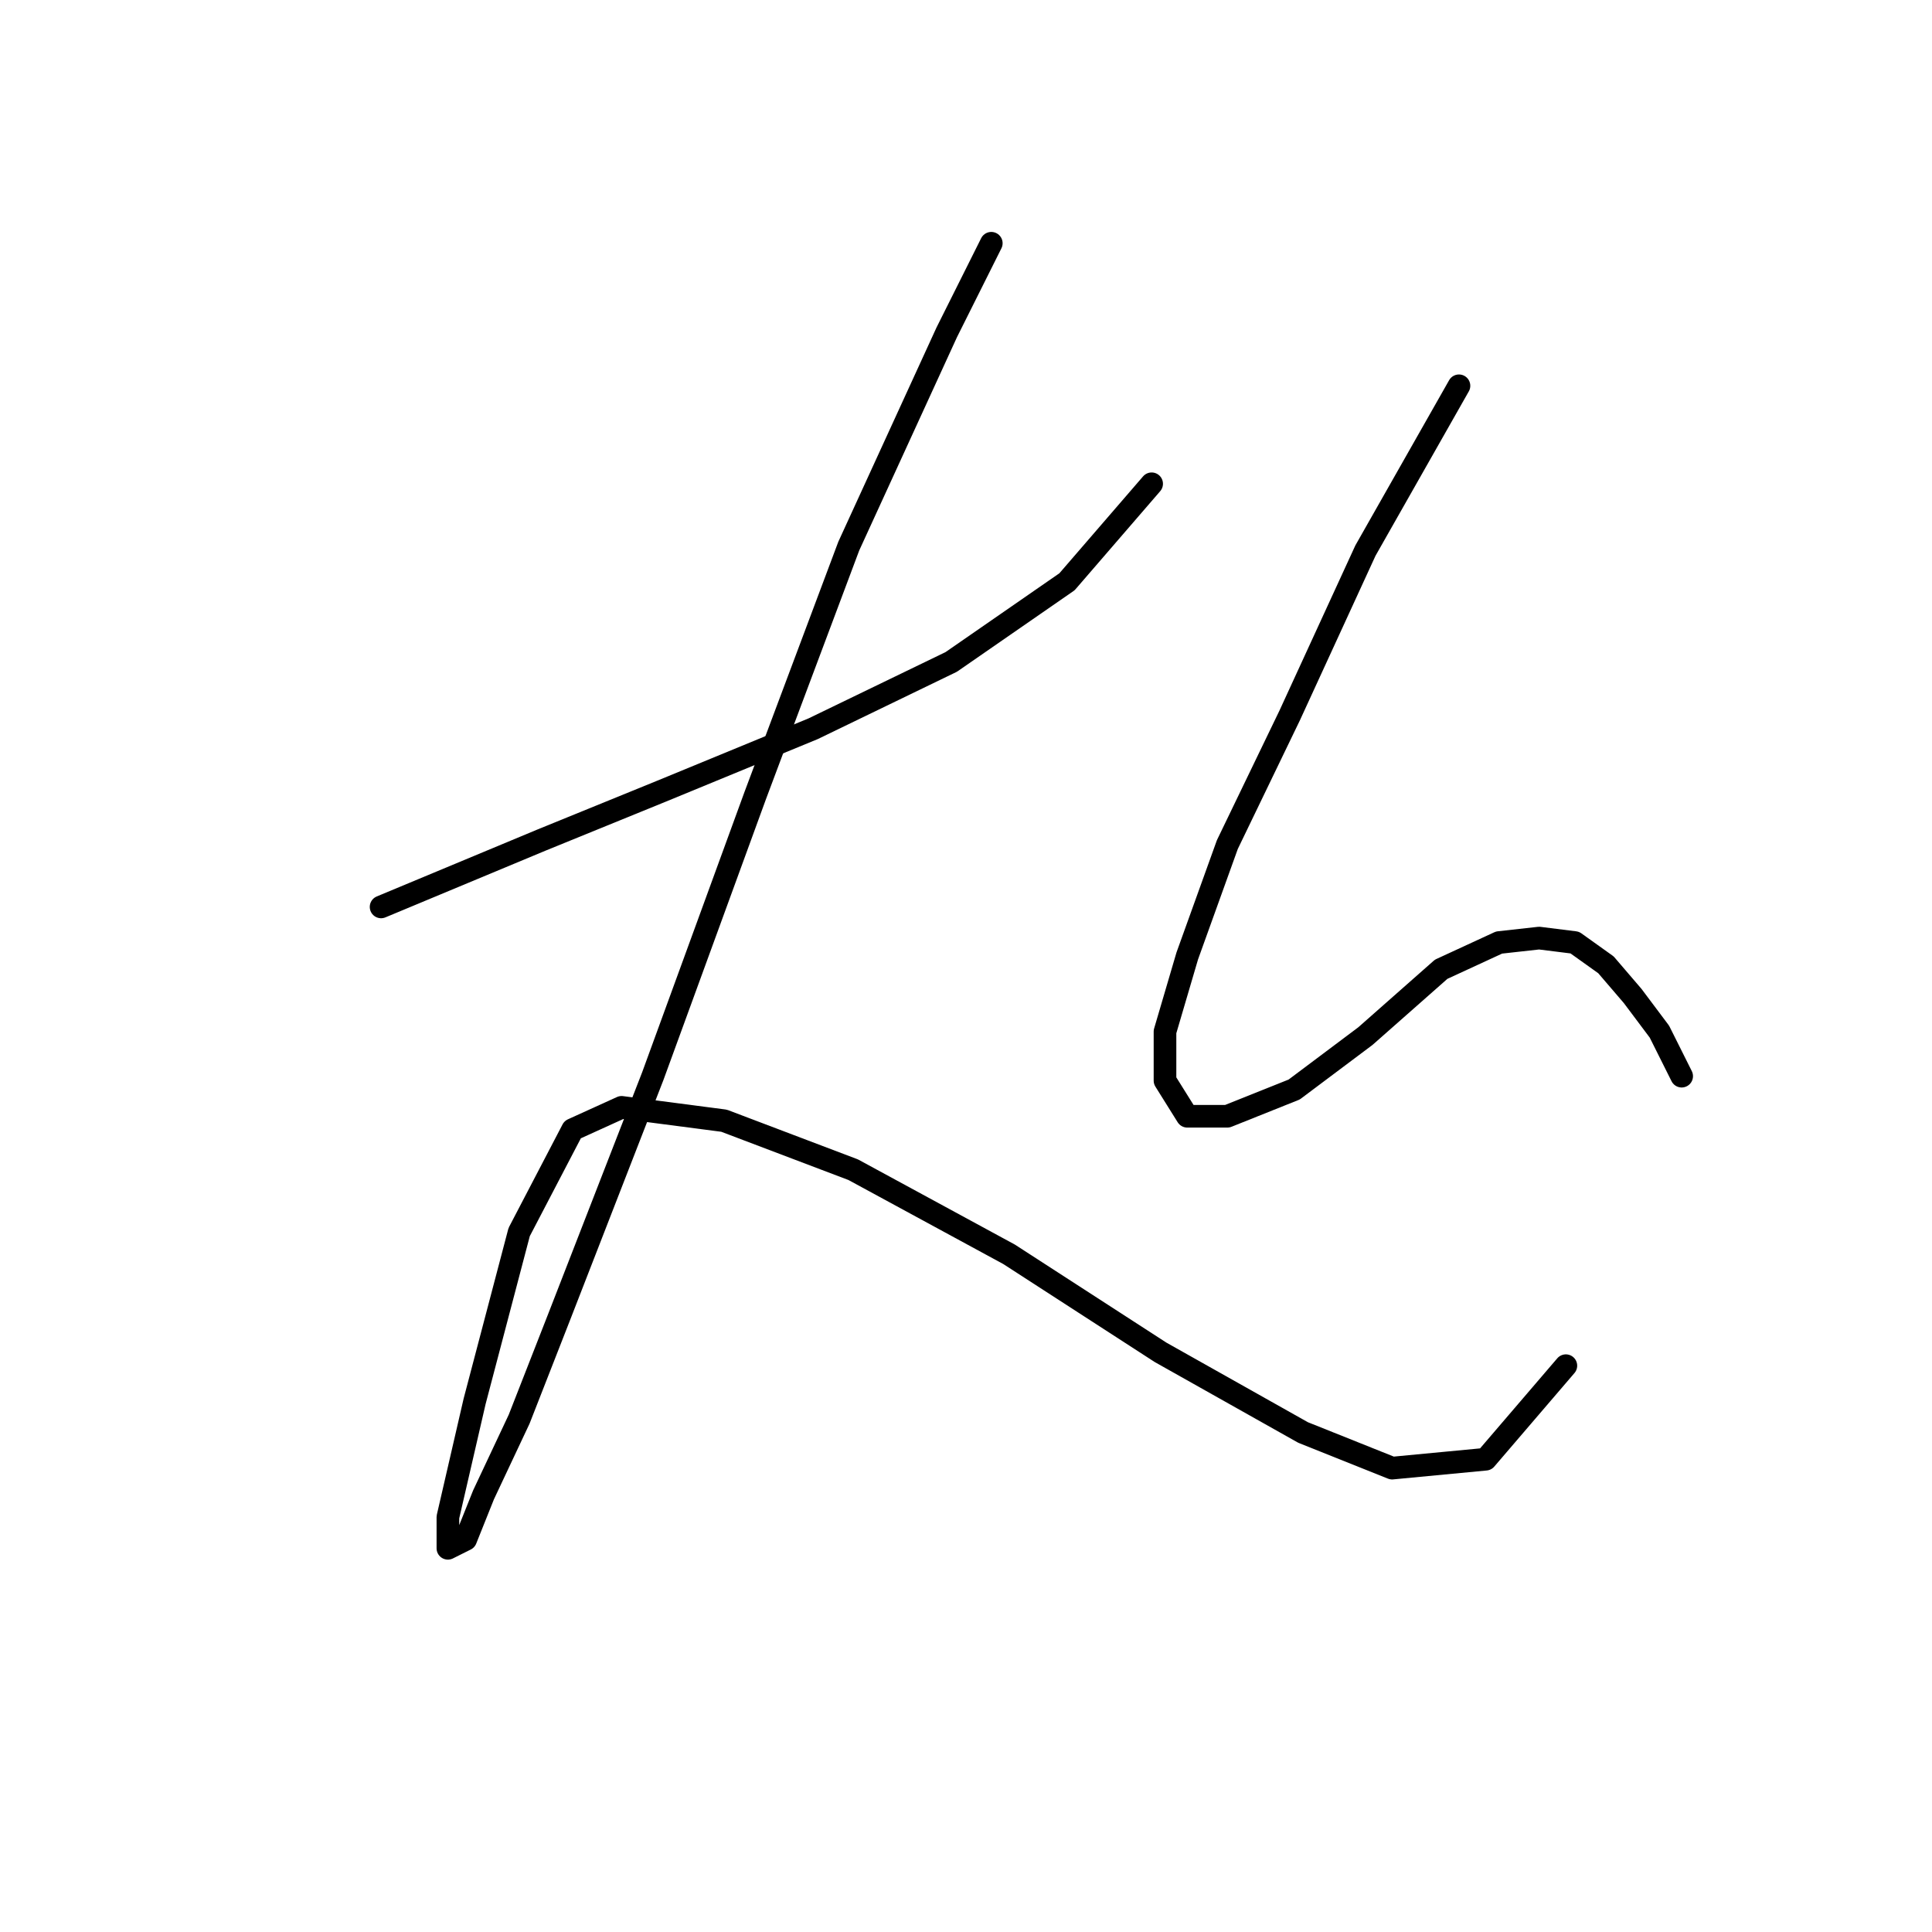 <?xml version="1.0" standalone="no"?>
    <svg width="256" height="256" xmlns="http://www.w3.org/2000/svg" version="1.1">
    <polyline stroke="black" stroke-width="3" stroke-linecap="round" fill="transparent" stroke-linejoin="round" points="50.496 120.171 71.742 111.318 87.677 104.826 107.744 96.563 126.039 87.711 141.384 77.087 152.598 64.103 152.598 64.103 " />
        <polyline stroke="black" stroke-width="3" stroke-linecap="round" fill="transparent" stroke-linejoin="round" points="131.351 32.233 125.449 44.037 112.465 72.366 100.071 105.416 86.497 142.598 74.103 174.468 68.792 188.042 64.07 198.075 61.709 203.977 59.349 205.157 59.349 201.026 62.89 185.681 68.792 163.254 75.874 149.68 82.366 146.729 95.94 148.5 113.055 154.992 133.712 166.205 153.778 179.189 172.664 189.813 184.468 194.534 196.862 193.354 207.485 180.96 207.485 180.96 " />
        <polyline stroke="black" stroke-width="3" stroke-linecap="round" fill="transparent" stroke-linejoin="round" points="193.321 51.119 180.927 72.956 170.893 94.793 162.631 111.908 157.319 126.663 154.368 136.696 154.368 143.188 157.319 147.909 162.631 147.909 171.484 144.368 180.927 137.286 190.96 128.433 198.632 124.892 203.944 124.302 208.665 124.892 212.797 127.843 216.338 131.974 219.879 136.696 222.83 142.598 222.83 142.598 " />
        </svg>